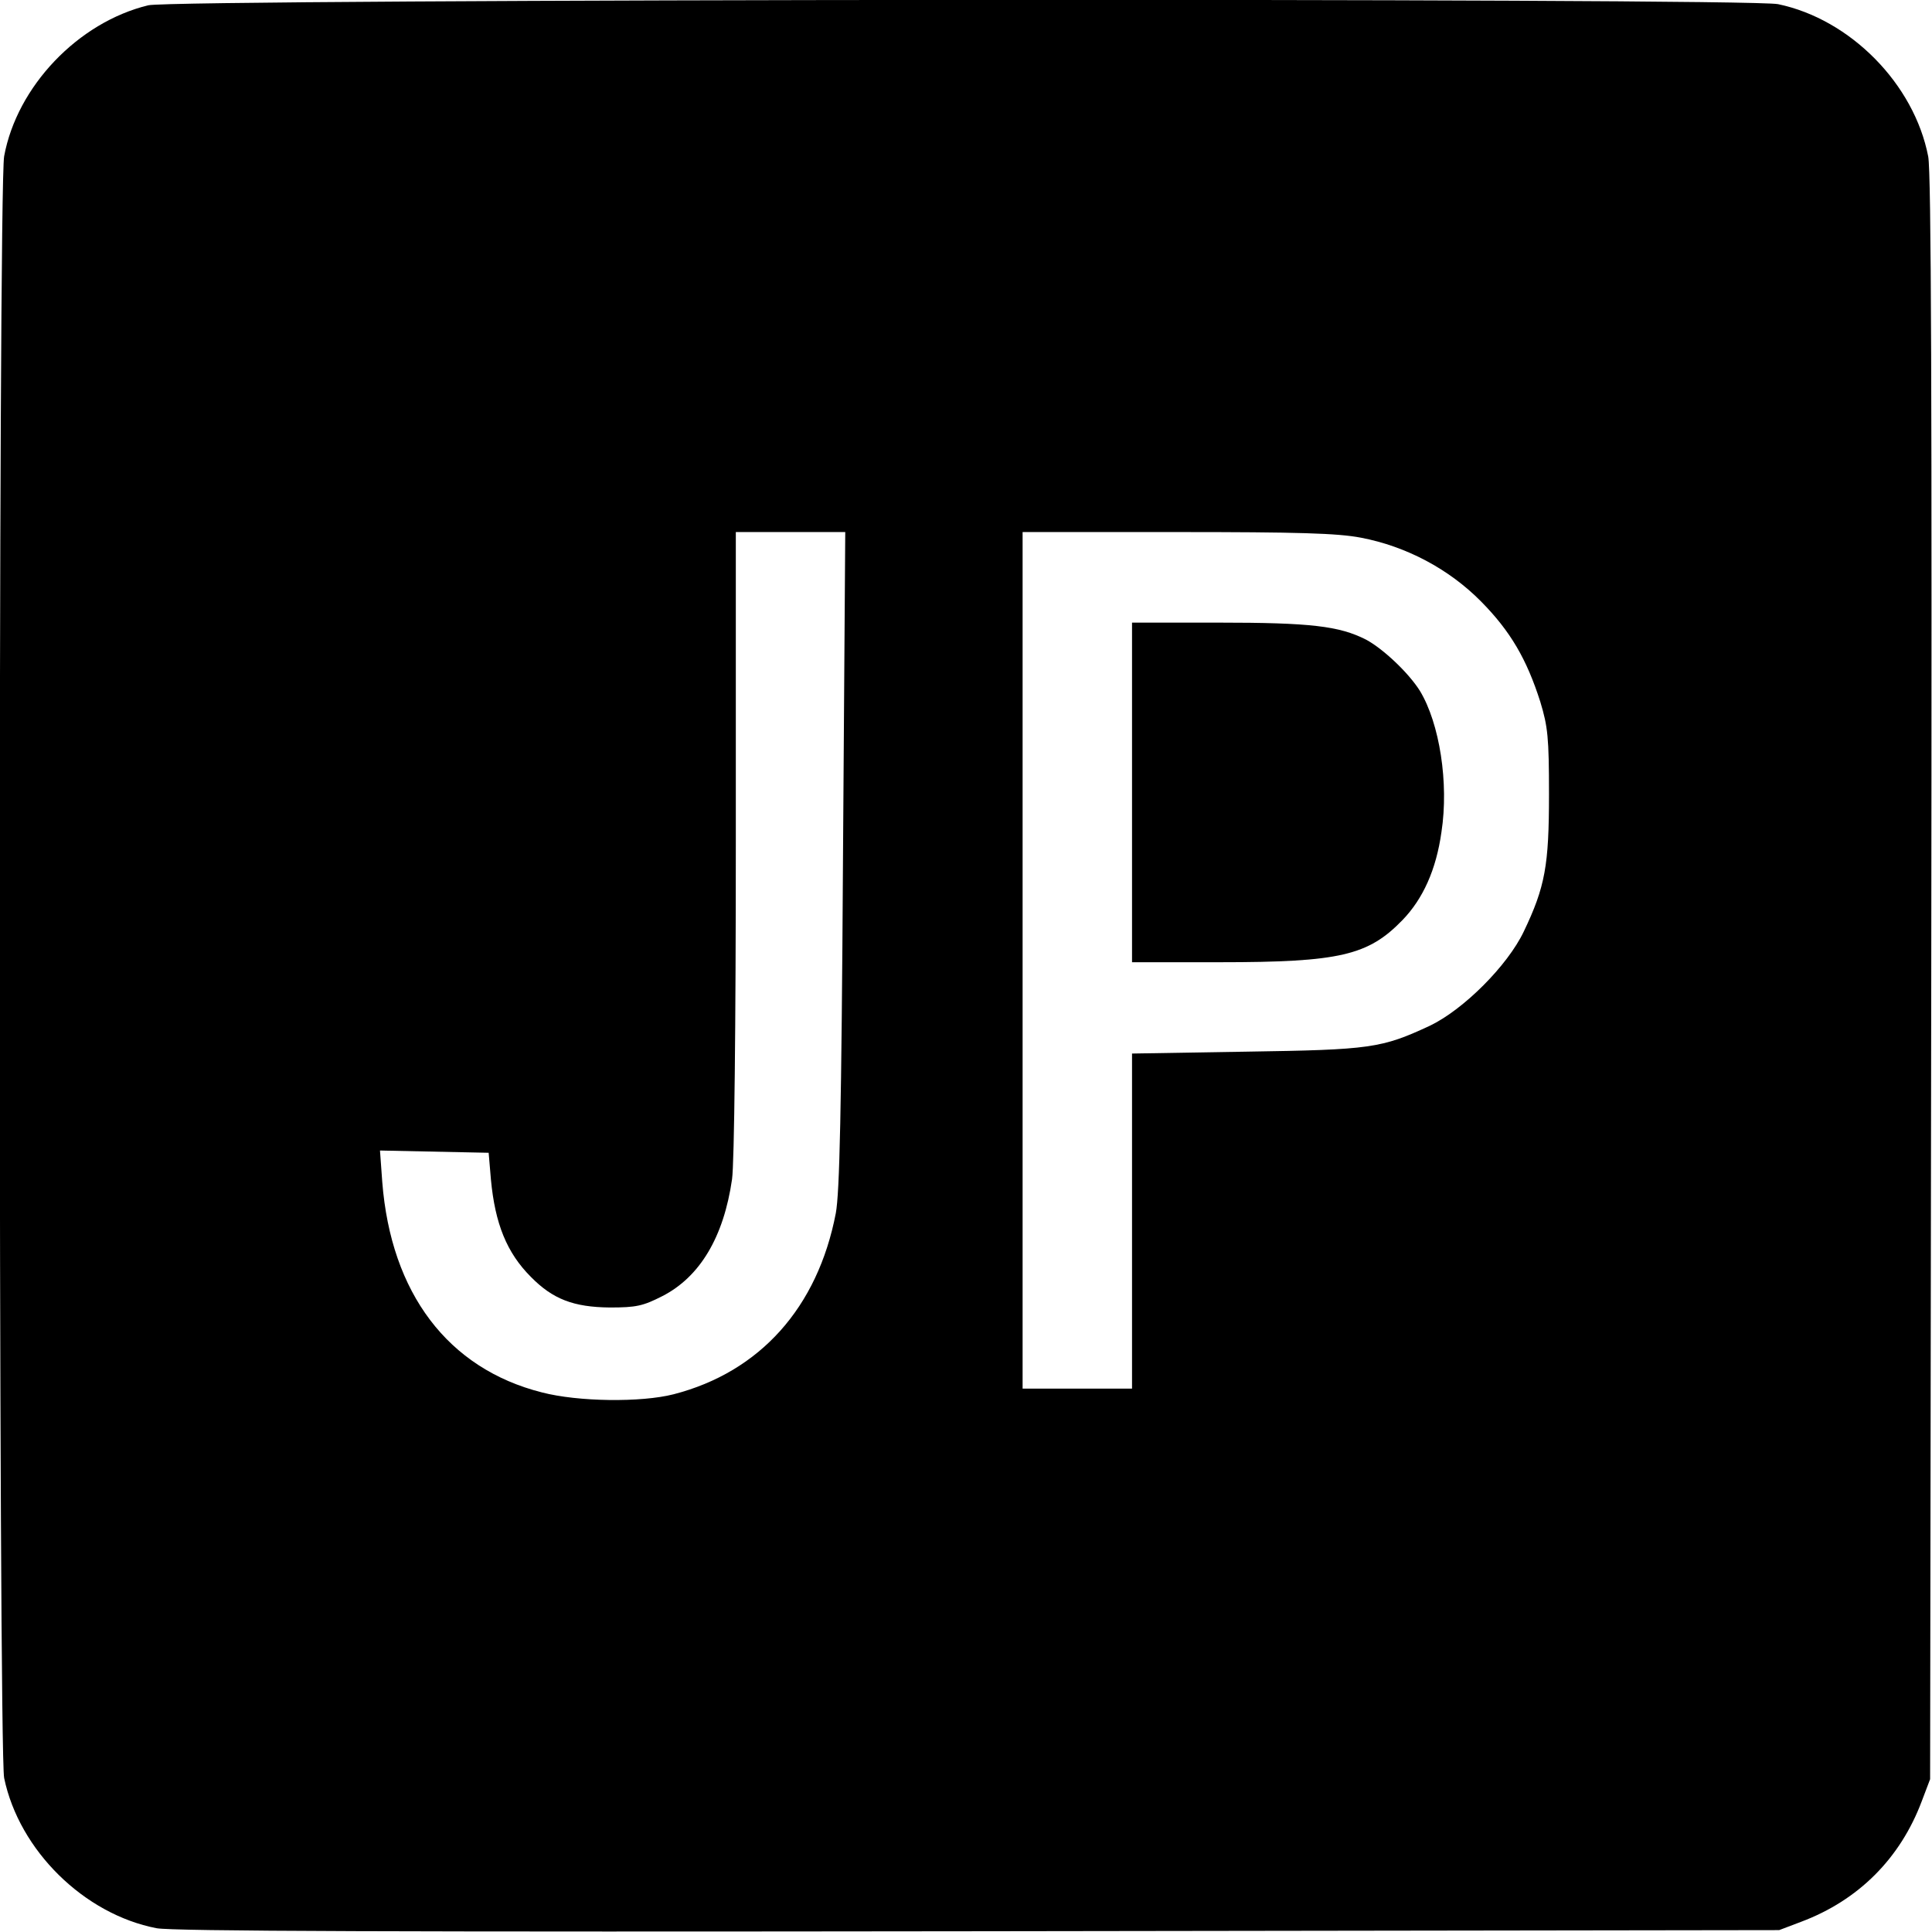 <?xml version="1.0" standalone="no"?>
<!DOCTYPE svg PUBLIC "-//W3C//DTD SVG 20010904//EN"
 "http://www.w3.org/TR/2001/REC-SVG-20010904/DTD/svg10.dtd">
<svg version="1.0" xmlns="http://www.w3.org/2000/svg"
 width="512pt" height="512pt" viewBox="0 0 512 512"
 preserveAspectRatio="xMidYMid meet">
<g transform="translate(0,512) scale(0.1,-0.1)"
fill="#000000" stroke="none">
<path d="M393 5106 c-186 -45 -348 -215 -382 -400 -16 -85 -15 -4224 0 -4298
40 -192 212 -361 404 -398 44 -8 634 -10 2180 -8 l2120 3 58 22 c152 57 263
168 320 320 l22 58 3 2120 c2 1546 0 2136 -8 2180 -37 192 -206 364 -398 404
-81 17 -4248 14 -4319 -3z m1841 -2263 c-4 -671 -9 -884 -19 -938 -48 -250
-201 -421 -430 -480 -86 -22 -253 -20 -349 5 -249 63 -400 263 -423 558 l-6
83 144 -3 144 -3 6 -71 c11 -117 42 -194 106 -258 58 -59 113 -80 209 -81 70
0 88 4 139 30 100 51 163 157 185 310 6 41 10 409 10 893 l0 822 145 0 145 0
-6 -867z m1373 852 c120 -23 233 -83 318 -169 78 -79 121 -153 157 -266 20
-66 23 -95 23 -245 0 -188 -10 -245 -67 -364 -43 -90 -159 -206 -248 -249
-129 -60 -157 -64 -487 -69 l-303 -5 0 -444 0 -444 -145 0 -145 0 0 1135 0
1135 409 0 c320 0 426 -3 488 -15z"/>
<path d="M3000 3020 l0 -450 233 0 c318 0 393 18 484 112 54 56 89 133 103
233 20 130 -5 288 -57 374 -30 48 -98 112 -143 136 -71 36 -146 45 -392 45
l-228 0 0 -450z"/>
</g>
</svg>
